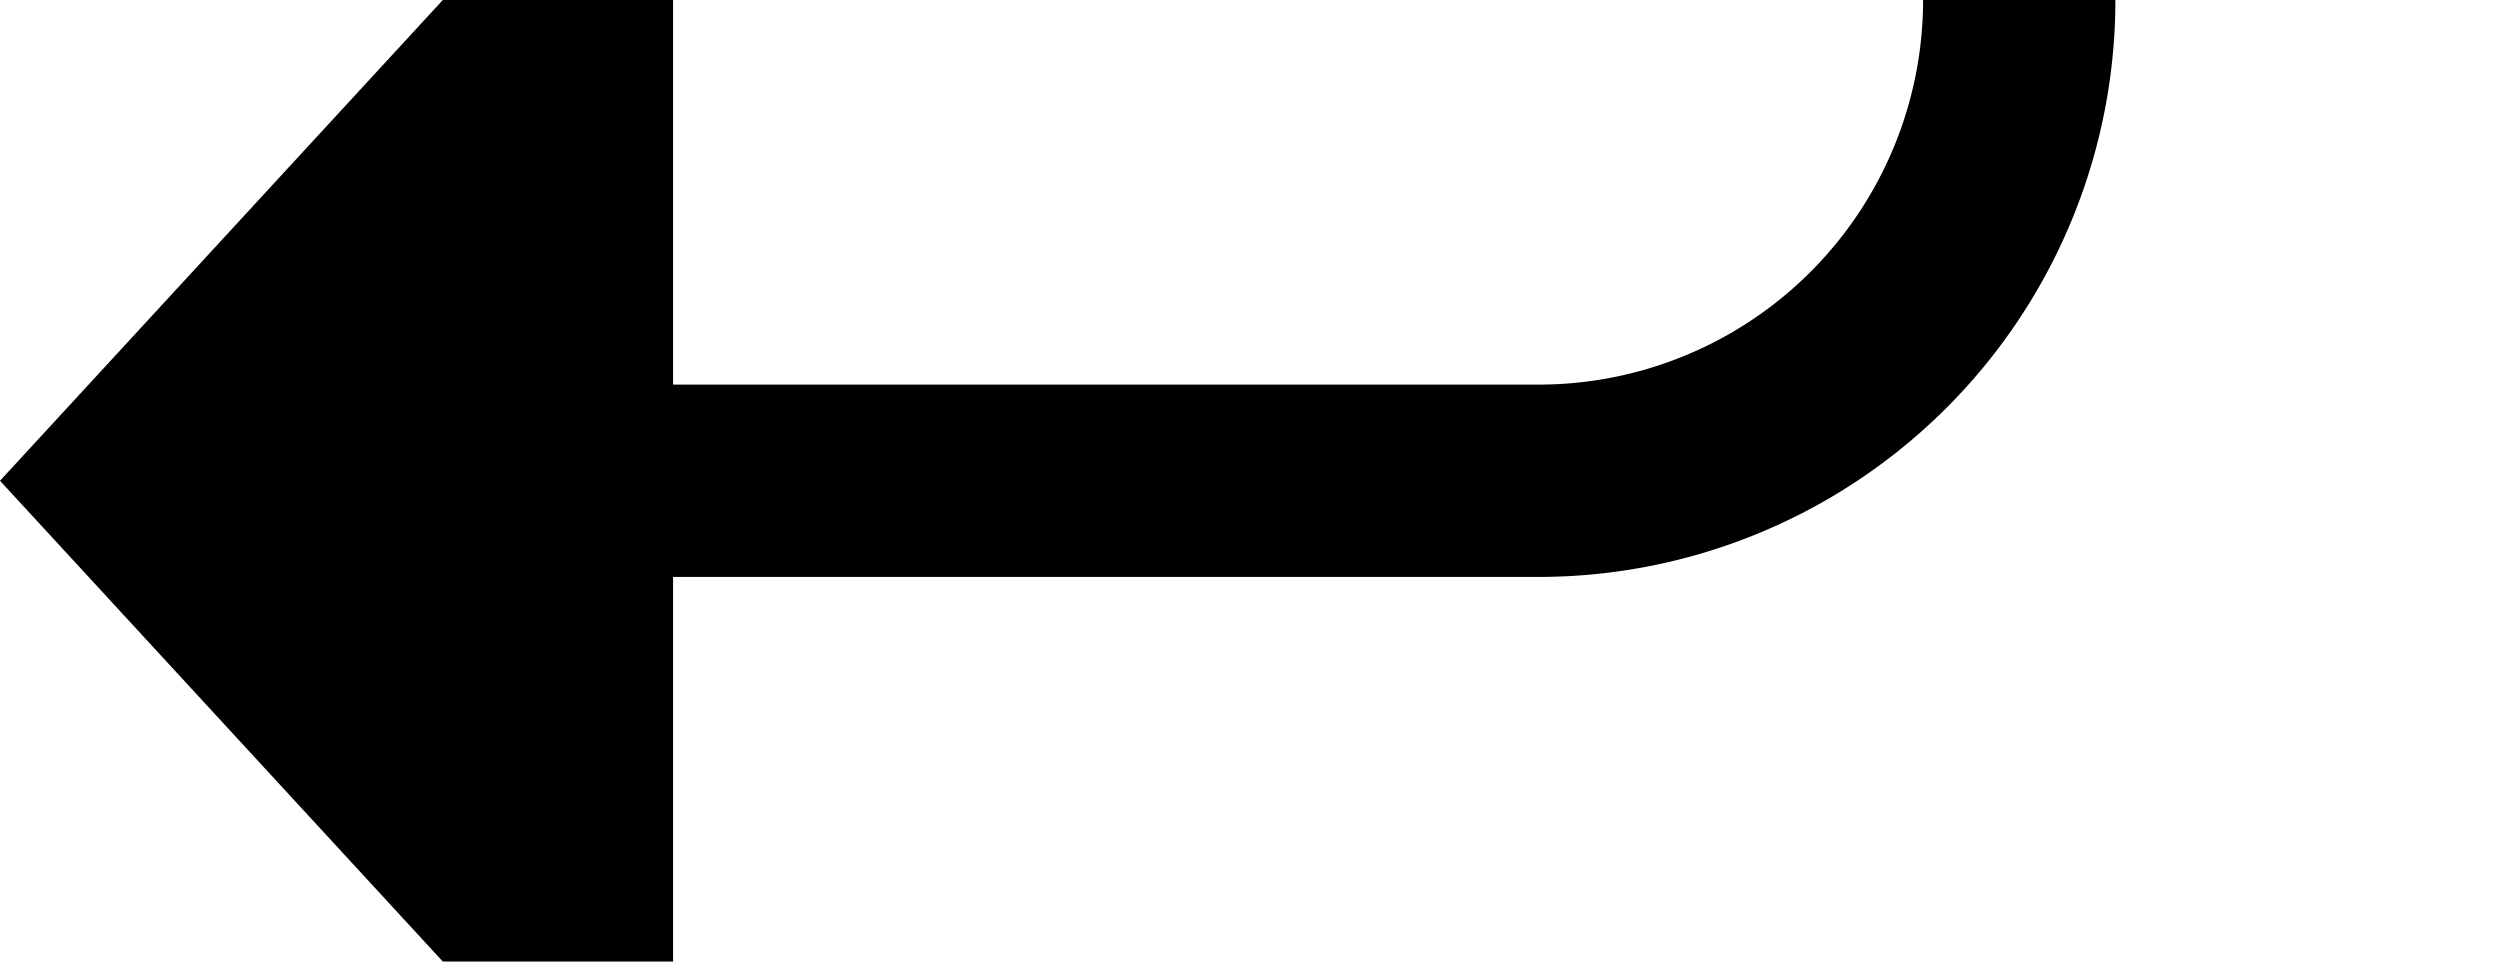 ﻿<?xml version="1.0" encoding="utf-8"?>
<svg version="1.1" xmlns:xlink="http://www.w3.org/1999/xlink" width="26px" height="10px" preserveAspectRatio="xMinYMid meet" viewBox="1339 2504  26 8" xmlns="http://www.w3.org/2000/svg">
  <path d="M 1286 1475  L 1355 1475  A 5 5 0 0 1 1360 1480 L 1360 2503  A 5 5 0 0 1 1355 2508 L 1345 2508  " stroke-width="2" stroke="#000000" fill="none" />
  <path d="M 1346 2500.4  L 1339 2508  L 1346 2515.6  L 1346 2500.4  Z " fill-rule="nonzero" fill="#000000" stroke="none" />
</svg>